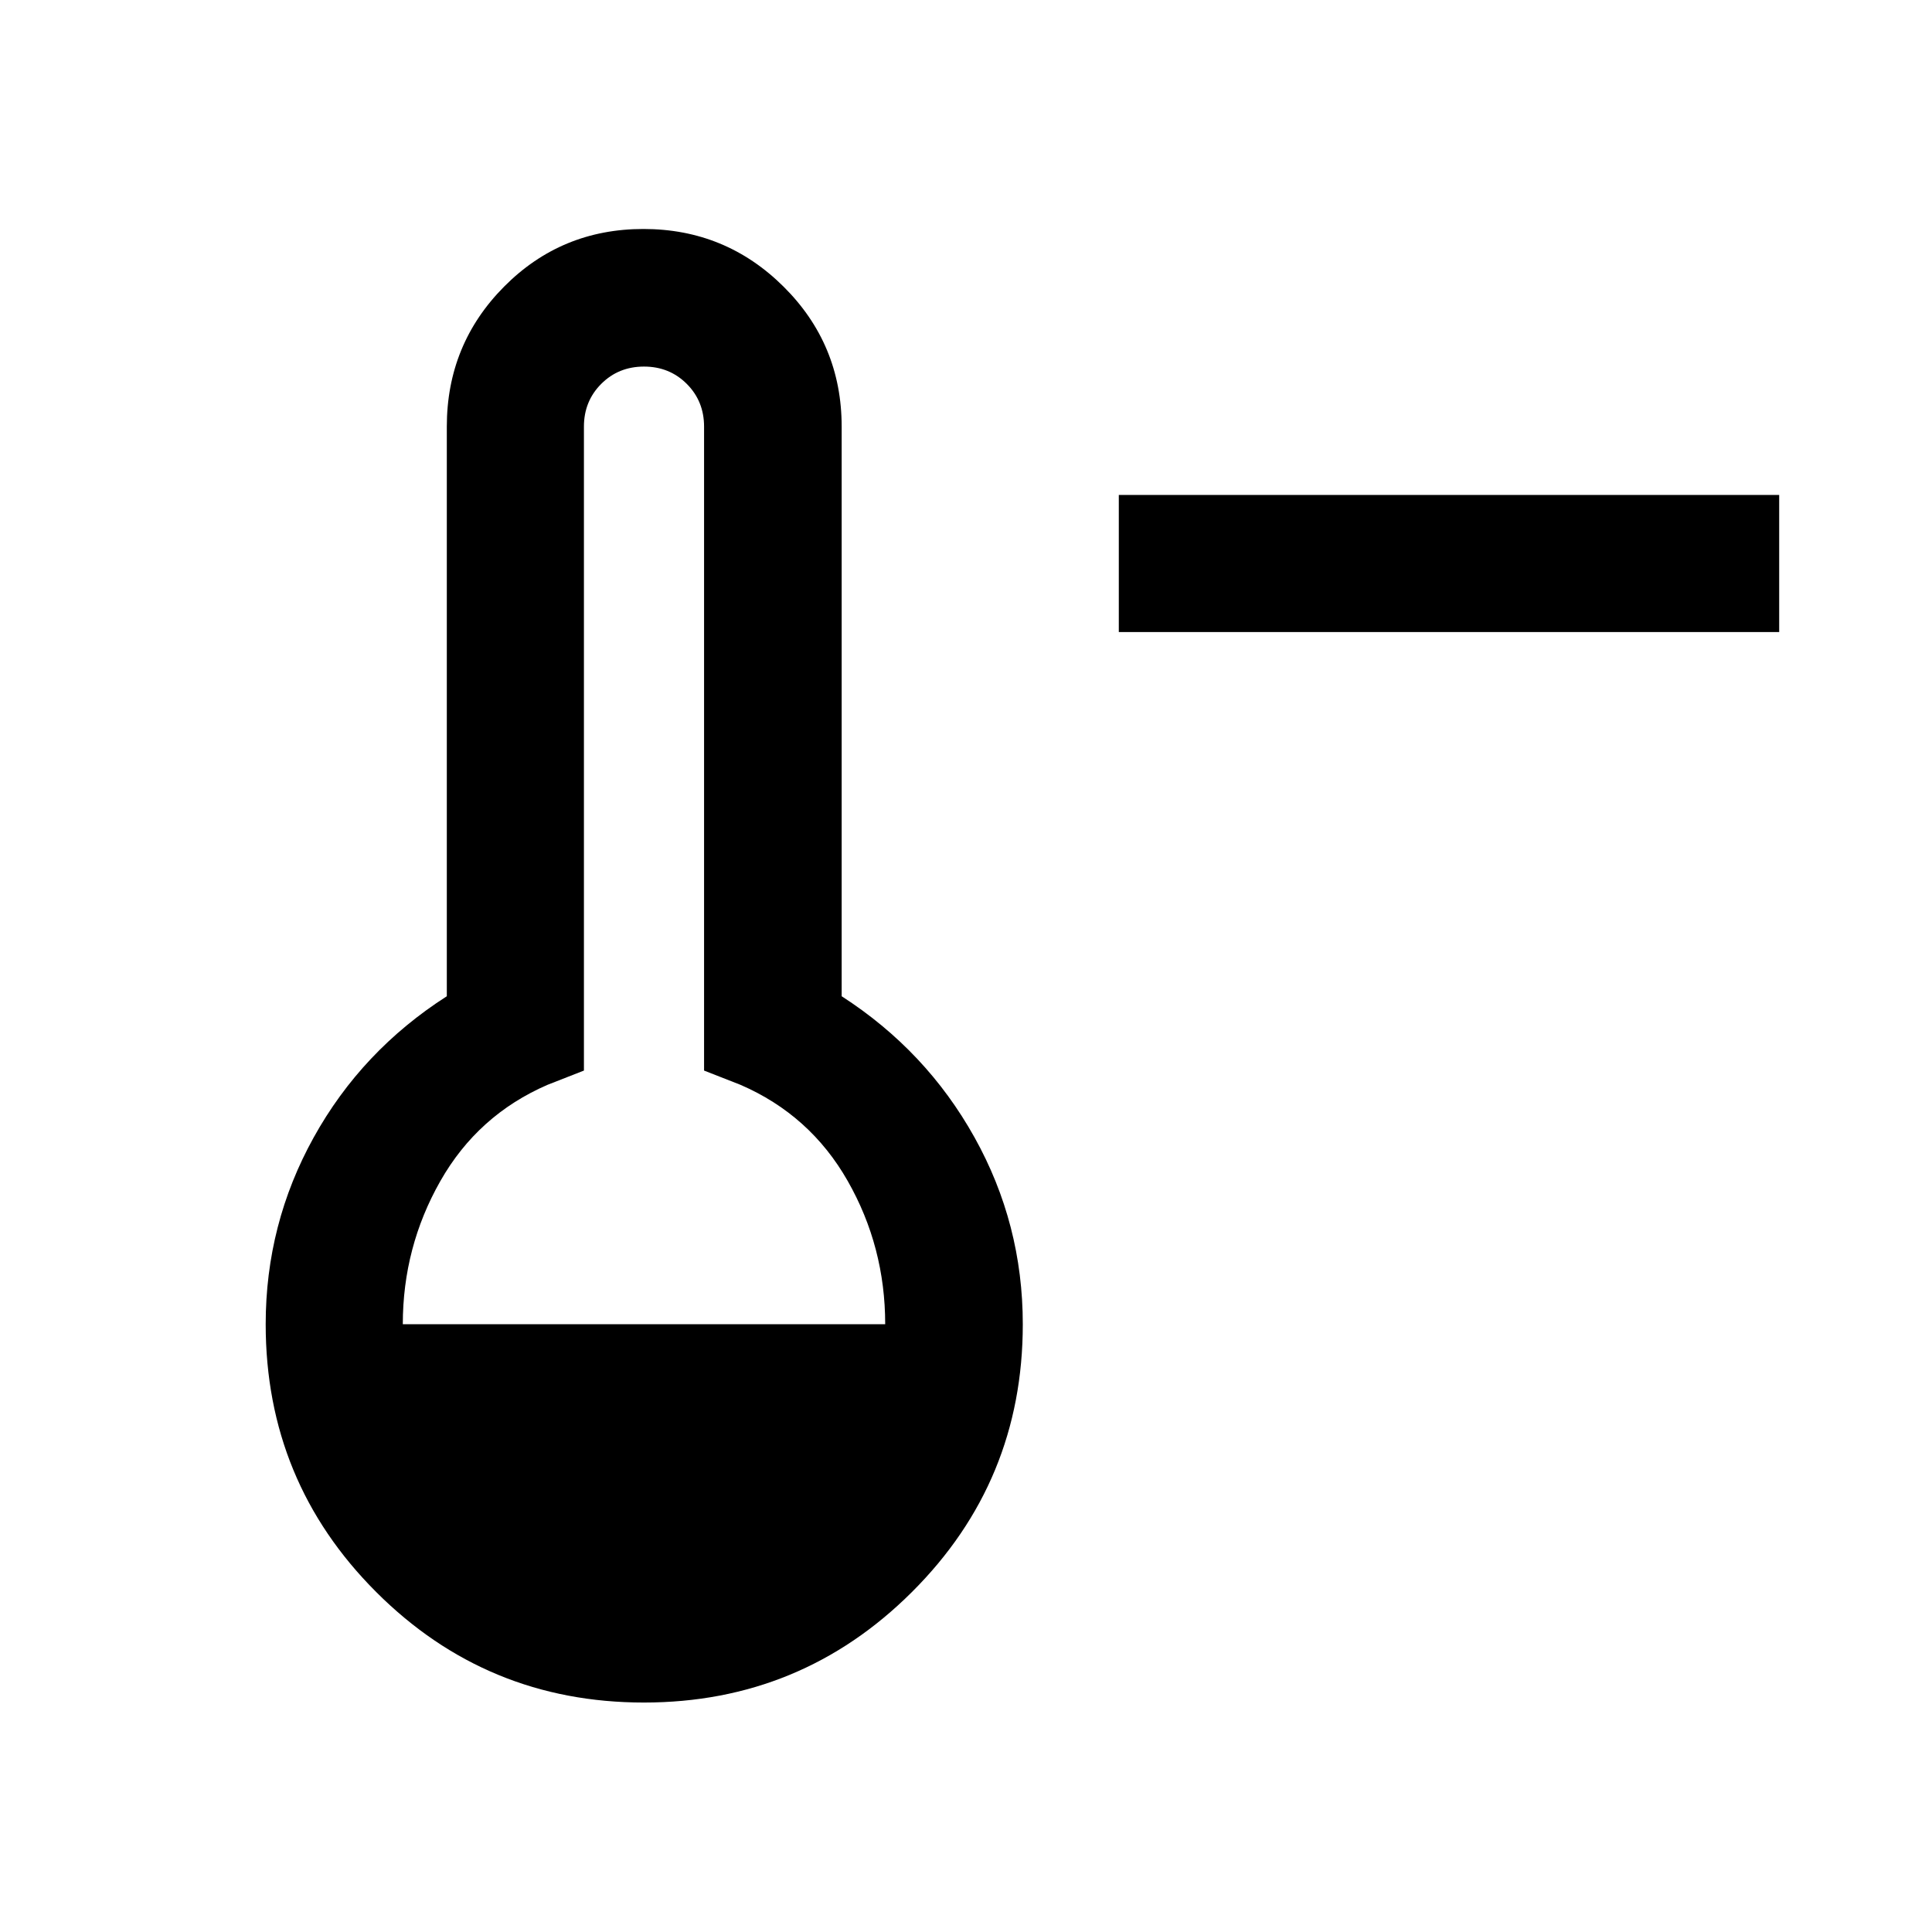<svg xmlns="http://www.w3.org/2000/svg" height="48" viewBox="0 -960 960 960" width="48"><path d="M555.93-645.93v-68.14h328.14v68.14H555.93ZM319.95-114.02q-78.11 0-133.02-54.91-54.91-54.91-54.91-133.07 0-49.82 23.88-92.86 23.88-43.05 66.12-70.11V-748q0-40.88 28.44-69.55 28.44-28.67 69.25-28.67t69.66 28.67q28.85 28.67 28.85 69.55v283.03q42 27.06 66 70.11 24 43.04 24 92.86 0 78.16-55.09 133.07-55.08 54.91-133.18 54.91ZM200.15-302h239.7q0-38.48-18.65-71.22t-53.27-47.74l-18.08-7.08V-748q0-12.64-8.6-21.25-8.61-8.6-21.25-8.6t-21.25 8.6q-8.6 8.61-8.6 21.25v319.96l-18.08 7.08q-34.62 15-53.27 47.84-18.65 32.83-18.65 71.12Z"/></svg>